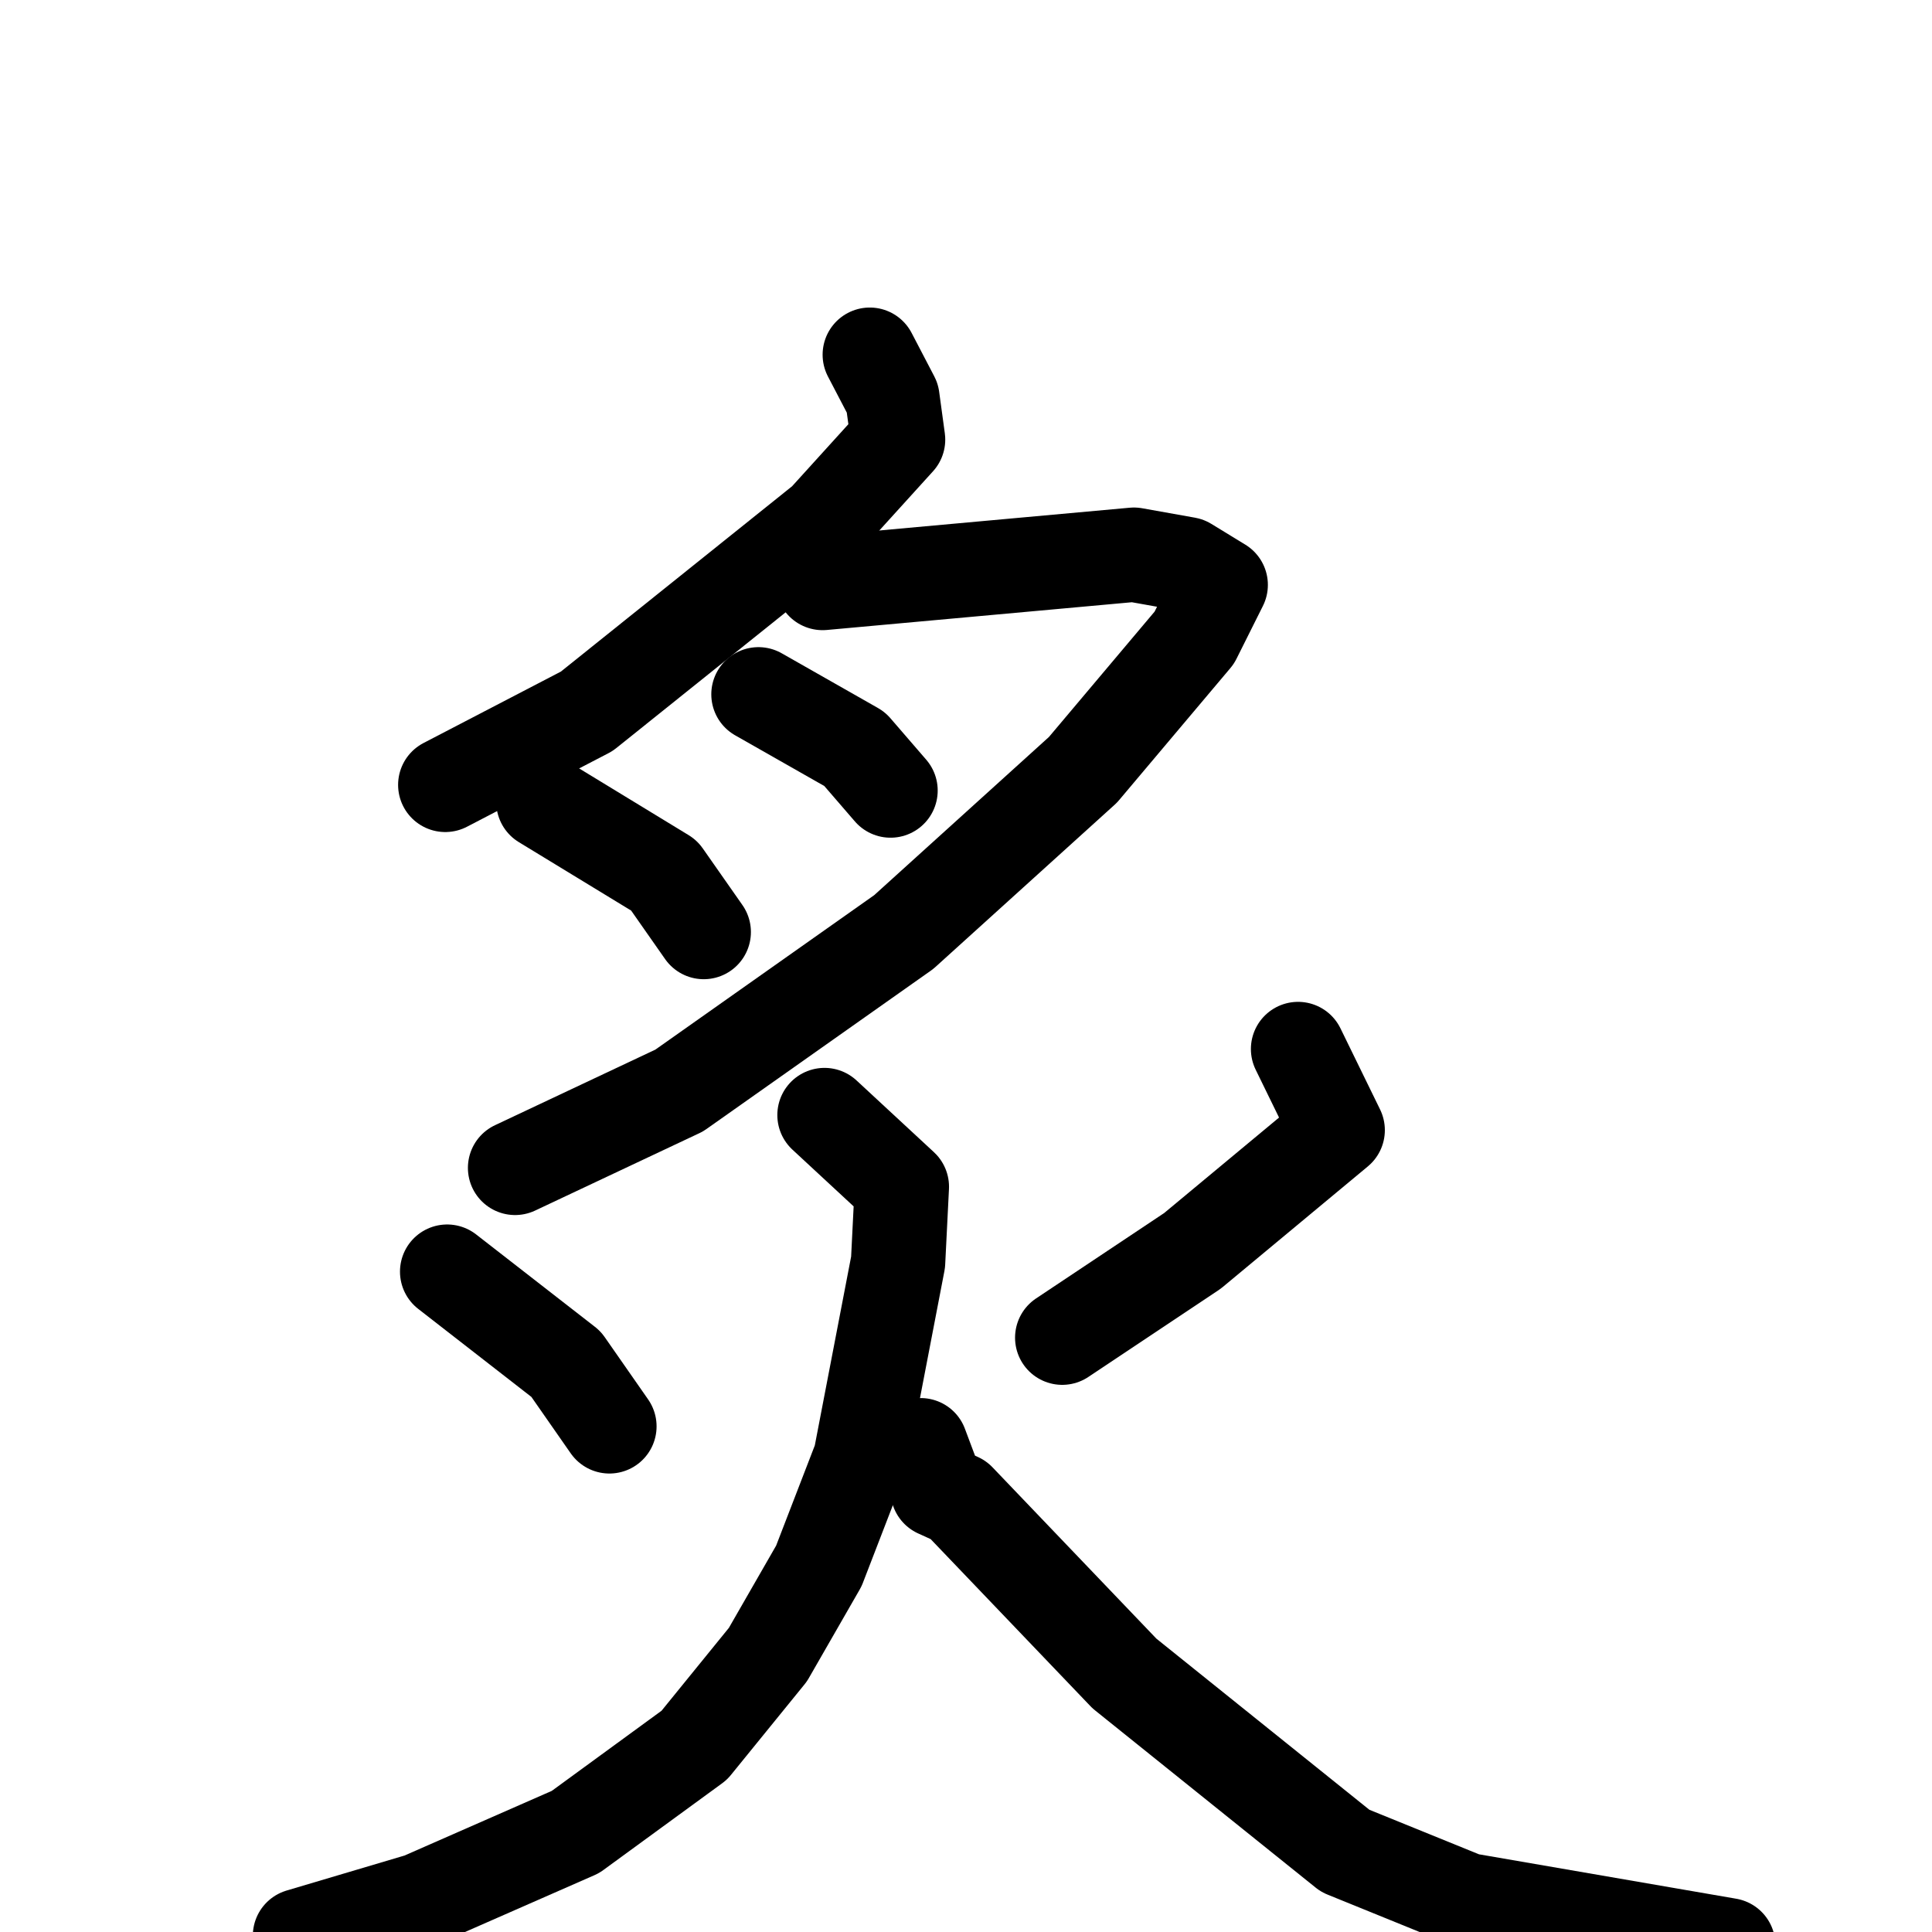 <svg xmlns="http://www.w3.org/2000/svg" viewBox="0 0 1024 1024">
  <g style="fill:none;stroke:#000000;stroke-width:50;stroke-linecap:round;stroke-linejoin:round;" transform="scale(1, 1) translate(0, 0)">
    <path d="M 461.0,188.0 L 473.0,211.0 L 476.0,233.0 L 437.0,276.0 L 311.0,377.0 L 236.0,416.0"/>
    <path d="M 436.0,309.0 L 601.0,294.0 L 629.0,299.0 L 647.0,310.0 L 633.0,338.0 L 574.0,408.0 L 479.0,494.0 L 360.0,578.0 L 273.0,619.0"/>
    <path d="M 402.0,368.0 L 453.0,397.0 L 472.0,419.0"/>
    <path d="M 288.0,425.0 L 352.0,464.0 L 373.0,494.0"/>
    <path d="M 237.0,674.0 L 300.0,723.0 L 323.0,756.0"/>
    <path d="M 688.0,556.0 L 709.0,599.0 L 632.0,663.0 L 563.0,709.0"/>
    <path d="M 437.0,591.0 L 478.0,629.0 L 476.0,669.0 L 456.0,773.0 L 434.0,830.0 L 407.0,877.0 L 368.0,925.0 L 305.0,971.0 L 223.0,1007.0 L 159.0,1026.0"/>
    <path d="M 488.0,766.0 L 497.0,790.0 L 508.0,795.0 L 596.0,887.0 L 713.0,981.0 L 777.0,1007.0 L 916.0,1031.0"/>
  </g>
</svg>
